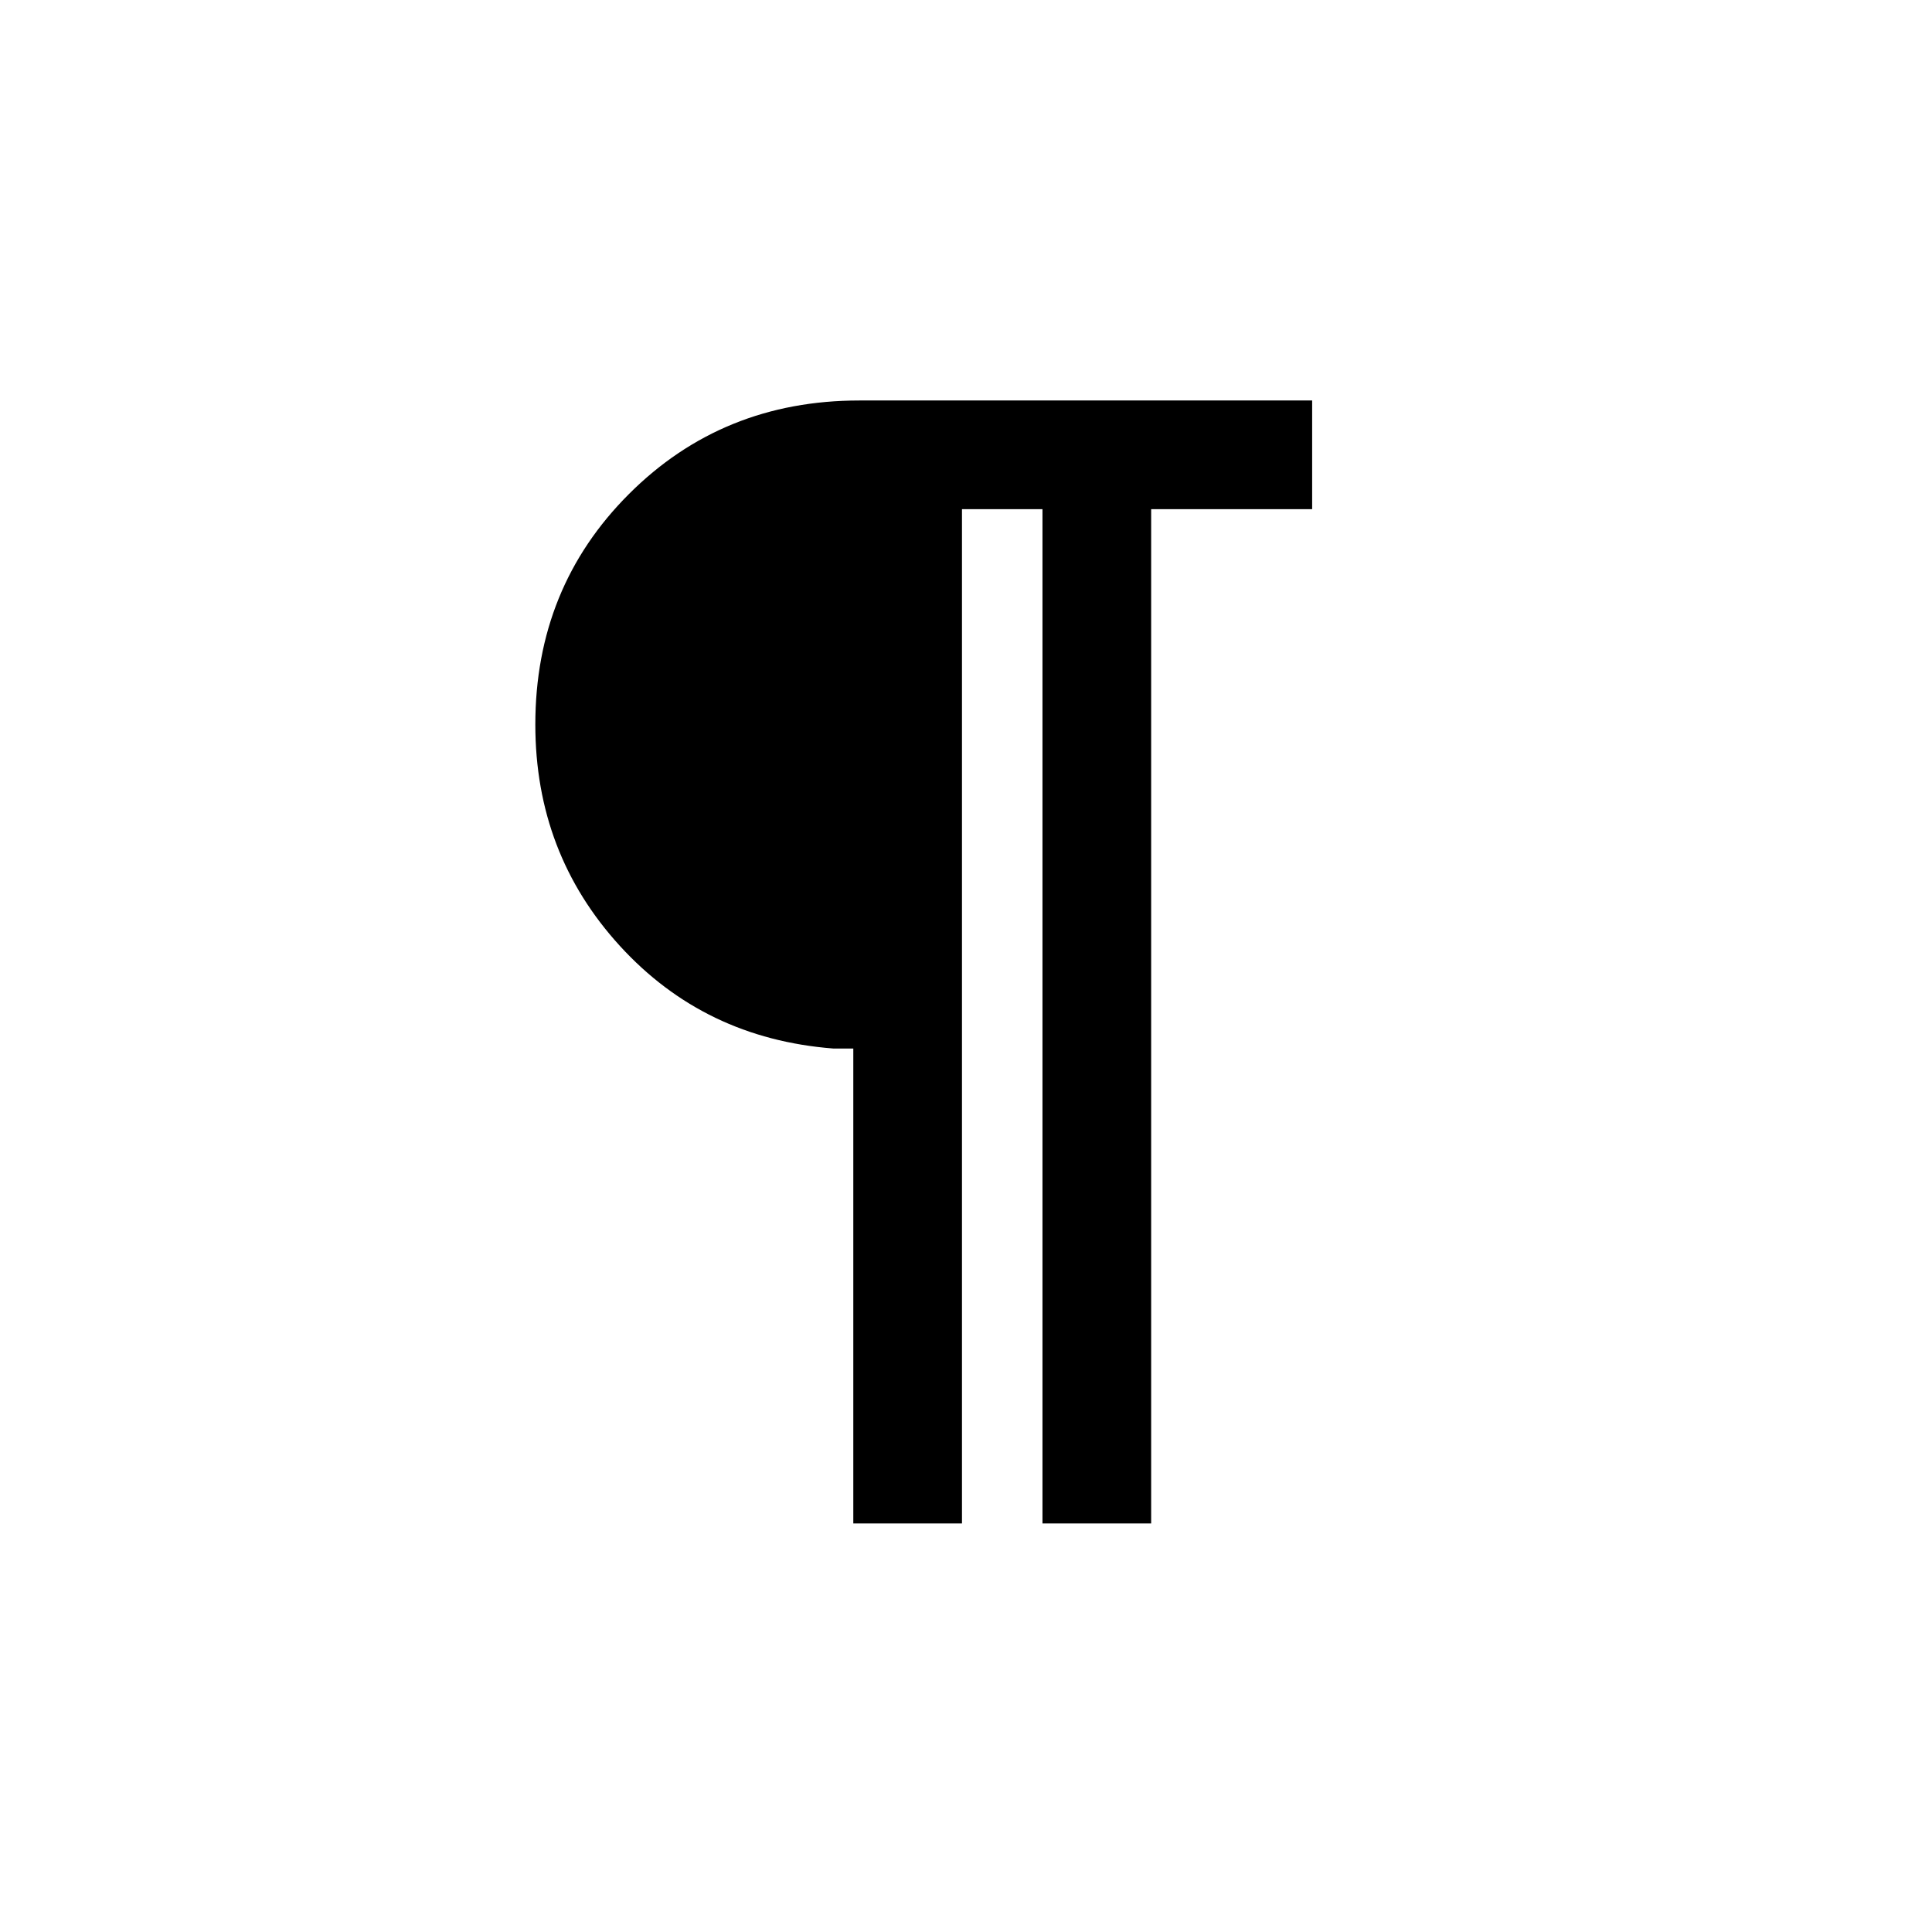 <svg xmlns="http://www.w3.org/2000/svg" height="24" viewBox="0 -960 960 960" width="24"><path d="M424-203v-236h-10q-64-5-106-51t-42-110q0-68 46.5-114.5T427-761h225v54h-80v504h-54v-504h-40v504h-54Z"/></svg>